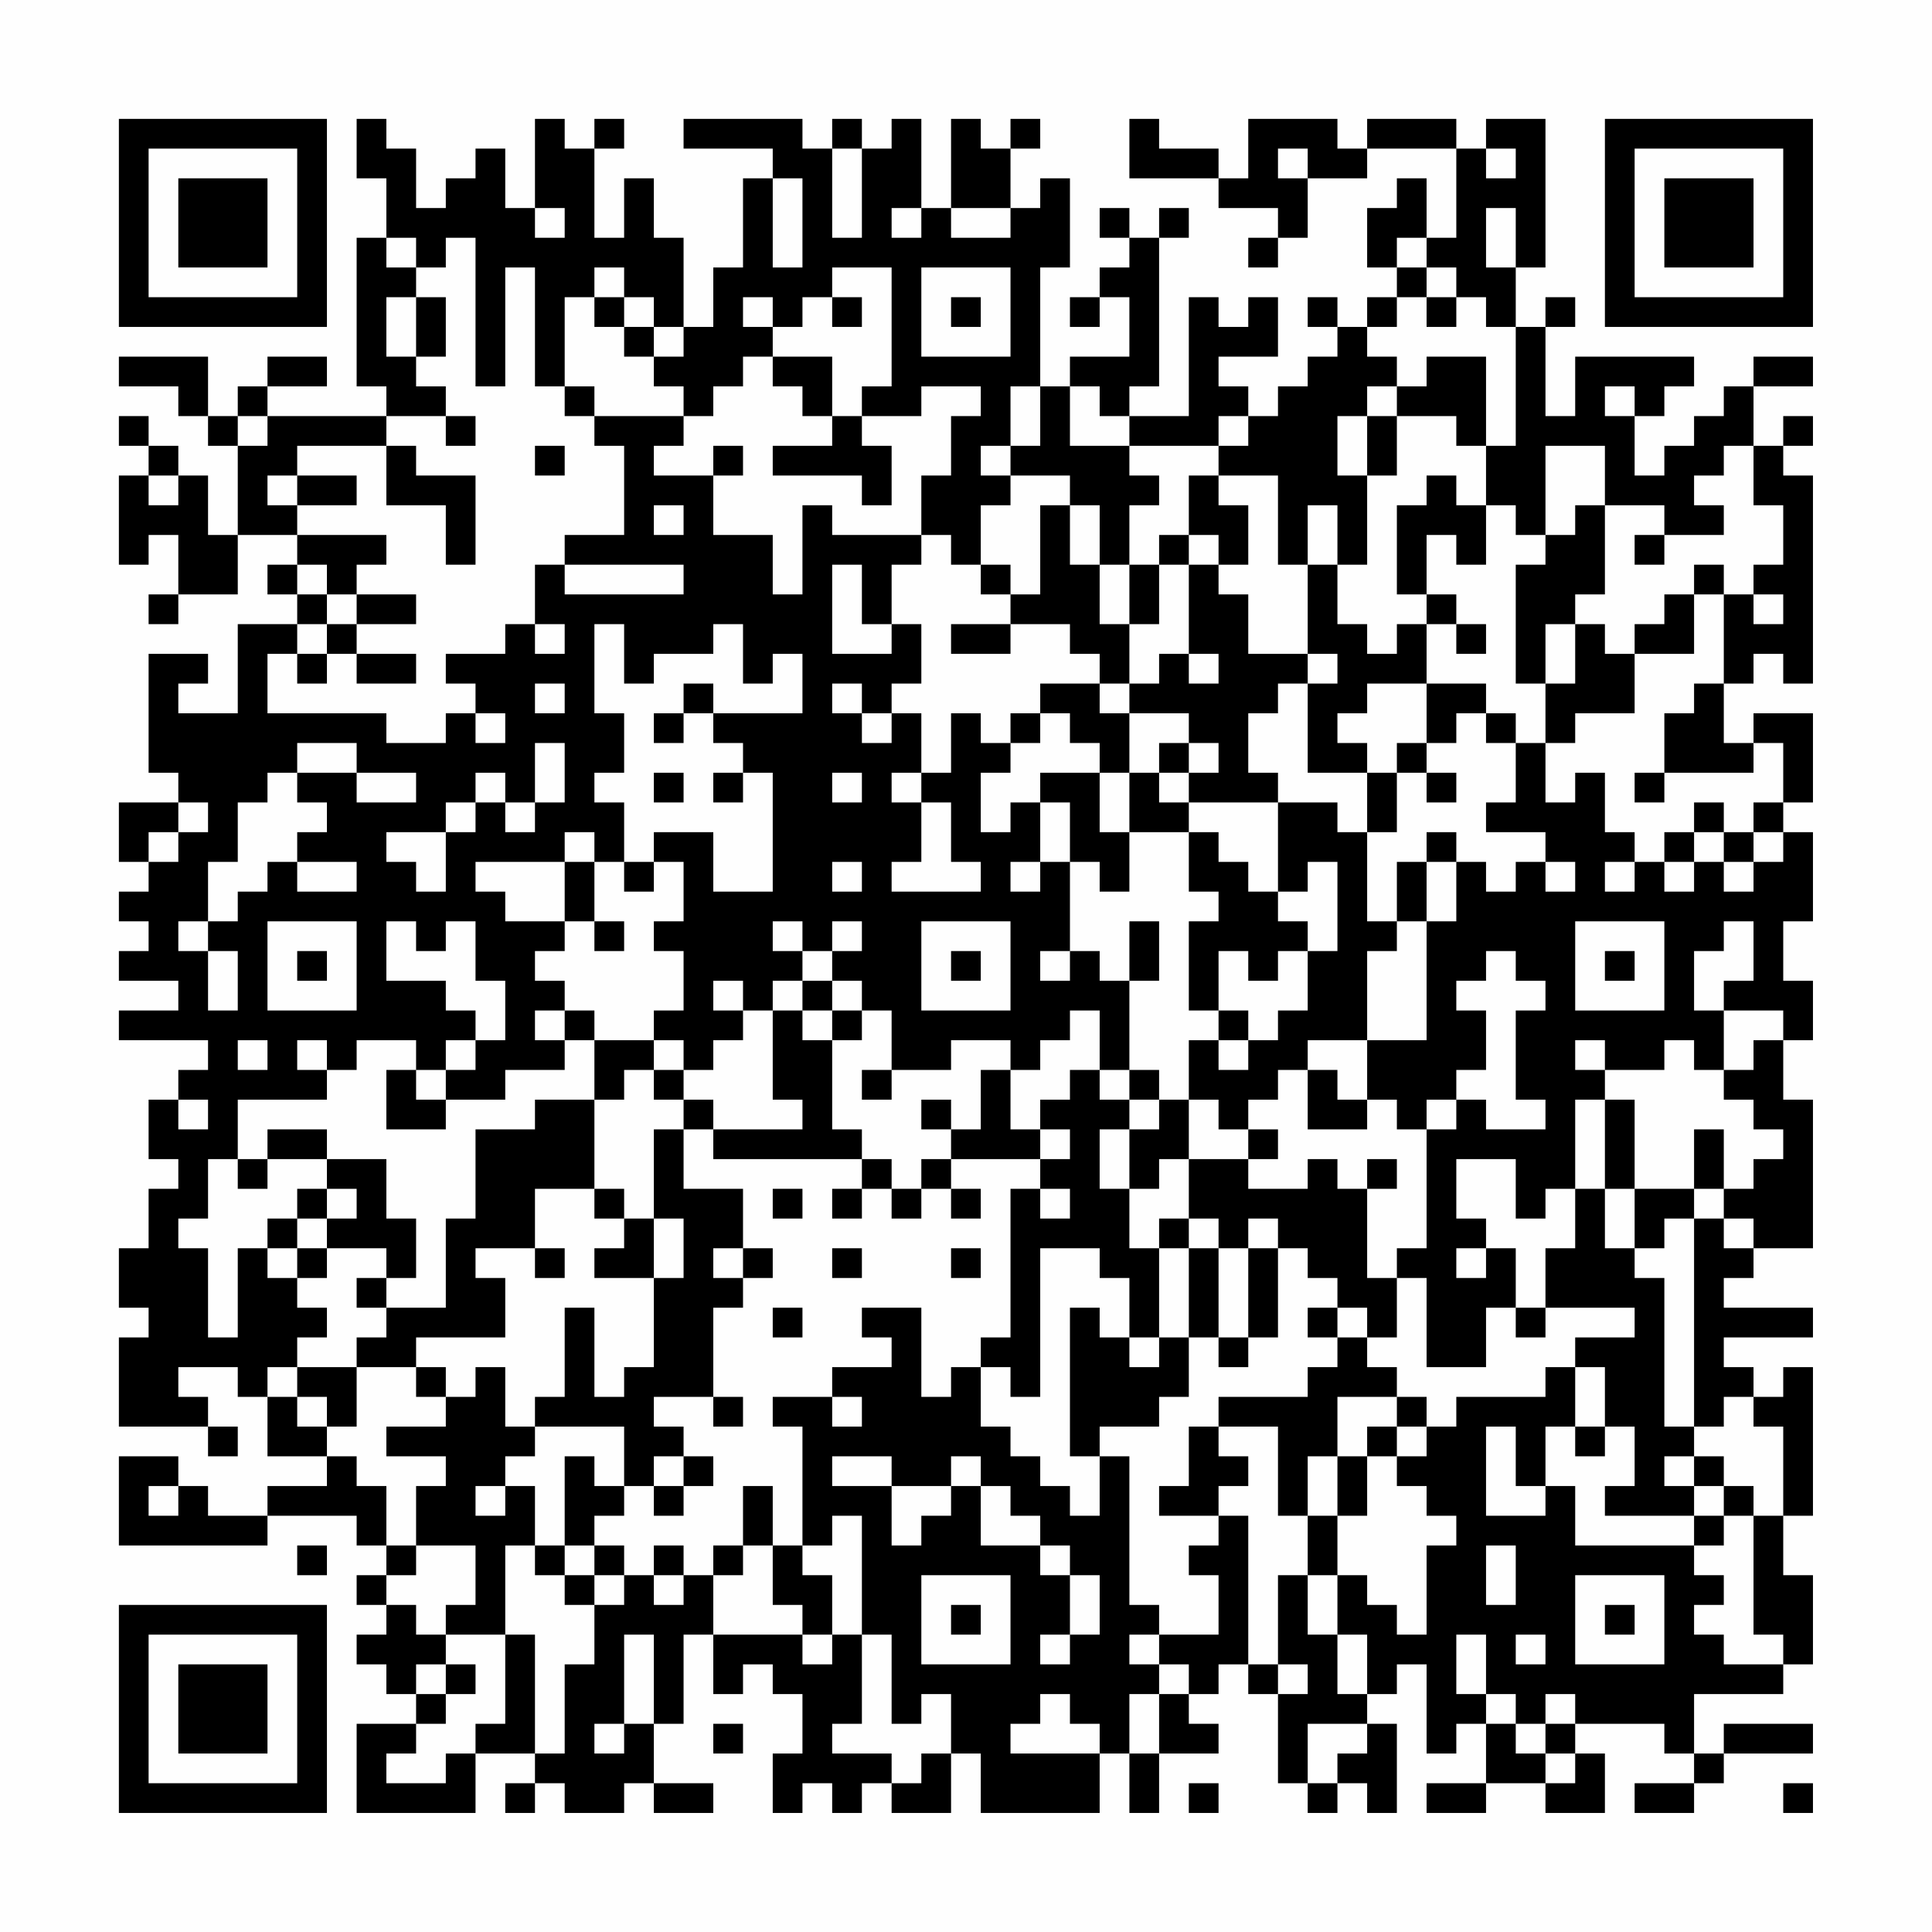 <?xml version="1.0" encoding="UTF-8"?>
<svg xmlns="http://www.w3.org/2000/svg" version="1.1" width="300" height="300" viewBox="0 0 300 300"><rect x="0" y="0" width="300" height="300" fill="#fefefe"/><g transform="scale(4.615)"><g transform="translate(4,4)"><path fill-rule="evenodd" d="M8 0L8 2L9 2L9 4L8 4L8 9L9 9L9 10L5 10L5 9L7 9L7 8L5 8L5 9L4 9L4 10L3 10L3 8L0 8L0 9L2 9L2 10L3 10L3 11L4 11L4 14L3 14L3 12L2 12L2 11L1 11L1 10L0 10L0 11L1 11L1 12L0 12L0 15L1 15L1 14L2 14L2 16L1 16L1 17L2 17L2 16L4 16L4 14L6 14L6 15L5 15L5 16L6 16L6 17L4 17L4 20L2 20L2 19L3 19L3 18L1 18L1 22L2 22L2 23L0 23L0 25L1 25L1 26L0 26L0 27L1 27L1 28L0 28L0 29L2 29L2 30L0 30L0 31L3 31L3 32L2 32L2 33L1 33L1 35L2 35L2 36L1 36L1 38L0 38L0 40L1 40L1 41L0 41L0 44L3 44L3 45L4 45L4 44L3 44L3 43L2 43L2 42L4 42L4 43L5 43L5 45L7 45L7 46L5 46L5 47L3 47L3 46L2 46L2 45L0 45L0 48L5 48L5 47L8 47L8 48L9 48L9 49L8 49L8 50L9 50L9 51L8 51L8 52L9 52L9 53L10 53L10 54L8 54L8 57L12 57L12 55L14 55L14 56L13 56L13 57L14 57L14 56L15 56L15 57L17 57L17 56L18 56L18 57L20 57L20 56L18 56L18 54L19 54L19 51L20 51L20 53L21 53L21 52L22 52L22 53L23 53L23 55L22 55L22 57L23 57L23 56L24 56L24 57L25 57L25 56L26 56L26 57L28 57L28 55L29 55L29 57L33 57L33 55L34 55L34 57L35 57L35 55L37 55L37 54L36 54L36 53L37 53L37 52L38 52L38 53L39 53L39 56L40 56L40 57L41 57L41 56L42 56L42 57L43 57L43 54L42 54L42 53L43 53L43 52L44 52L44 55L45 55L45 54L46 54L46 56L44 56L44 57L46 57L46 56L48 56L48 57L50 57L50 55L49 55L49 54L52 54L52 55L53 55L53 56L51 56L51 57L53 57L53 56L54 56L54 55L57 55L57 54L54 54L54 55L53 55L53 53L56 53L56 52L57 52L57 49L56 49L56 47L57 47L57 42L56 42L56 43L55 43L55 42L54 42L54 41L57 41L57 40L54 40L54 39L55 39L55 38L57 38L57 33L56 33L56 31L57 31L57 29L56 29L56 27L57 27L57 24L56 24L56 23L57 23L57 20L55 20L55 21L54 21L54 19L55 19L55 18L56 18L56 19L57 19L57 12L56 12L56 11L57 11L57 10L56 10L56 11L55 11L55 9L57 9L57 8L55 8L55 9L54 9L54 10L53 10L53 11L52 11L52 12L51 12L51 10L52 10L52 9L53 9L53 8L49 8L49 10L48 10L48 7L49 7L49 6L48 6L48 7L47 7L47 5L48 5L48 0L46 0L46 1L45 1L45 0L42 0L42 1L41 1L41 0L38 0L38 2L37 2L37 1L35 1L35 0L34 0L34 2L37 2L37 3L39 3L39 4L38 4L38 5L39 5L39 4L40 4L40 2L42 2L42 1L45 1L45 4L44 4L44 2L43 2L43 3L42 3L42 5L43 5L43 6L42 6L42 7L41 7L41 6L40 6L40 7L41 7L41 8L40 8L40 9L39 9L39 10L38 10L38 9L37 9L37 8L39 8L39 6L38 6L38 7L37 7L37 6L36 6L36 10L34 10L34 9L35 9L35 4L36 4L36 3L35 3L35 4L34 4L34 3L33 3L33 4L34 4L34 5L33 5L33 6L32 6L32 7L33 7L33 6L34 6L34 8L32 8L32 9L31 9L31 5L32 5L32 2L31 2L31 3L30 3L30 1L31 1L31 0L30 0L30 1L29 1L29 0L28 0L28 3L27 3L27 0L26 0L26 1L25 1L25 0L24 0L24 1L23 1L23 0L19 0L19 1L22 1L22 2L21 2L21 5L20 5L20 7L19 7L19 4L18 4L18 2L17 2L17 4L16 4L16 1L17 1L17 0L16 0L16 1L15 1L15 0L14 0L14 3L13 3L13 1L12 1L12 2L11 2L11 3L10 3L10 1L9 1L9 0ZM24 1L24 4L25 4L25 1ZM39 1L39 2L40 2L40 1ZM46 1L46 2L47 2L47 1ZM22 2L22 5L23 5L23 2ZM14 3L14 4L15 4L15 3ZM26 3L26 4L27 4L27 3ZM28 3L28 4L30 4L30 3ZM46 3L46 5L47 5L47 3ZM9 4L9 5L10 5L10 6L9 6L9 8L10 8L10 9L11 9L11 10L9 10L9 11L6 11L6 12L5 12L5 13L6 13L6 14L9 14L9 15L8 15L8 16L7 16L7 15L6 15L6 16L7 16L7 17L6 17L6 18L5 18L5 20L9 20L9 21L11 21L11 20L12 20L12 21L13 21L13 20L12 20L12 19L11 19L11 18L13 18L13 17L14 17L14 18L15 18L15 17L14 17L14 15L15 15L15 16L19 16L19 15L15 15L15 14L17 14L17 11L16 11L16 10L19 10L19 11L18 11L18 12L20 12L20 14L22 14L22 16L23 16L23 13L24 13L24 14L27 14L27 15L26 15L26 17L25 17L25 15L24 15L24 18L26 18L26 17L27 17L27 19L26 19L26 20L25 20L25 19L24 19L24 20L25 20L25 21L26 21L26 20L27 20L27 22L26 22L26 23L27 23L27 25L26 25L26 26L29 26L29 25L28 25L28 23L27 23L27 22L28 22L28 20L29 20L29 21L30 21L30 22L29 22L29 24L30 24L30 23L31 23L31 25L30 25L30 26L31 26L31 25L32 25L32 28L31 28L31 29L32 29L32 28L33 28L33 29L34 29L34 32L33 32L33 30L32 30L32 31L31 31L31 32L30 32L30 31L28 31L28 32L26 32L26 30L25 30L25 29L24 29L24 28L25 28L25 27L24 27L24 28L23 28L23 27L22 27L22 28L23 28L23 29L22 29L22 30L21 30L21 29L20 29L20 30L21 30L21 31L20 31L20 32L19 32L19 31L18 31L18 30L19 30L19 28L18 28L18 27L19 27L19 25L18 25L18 24L20 24L20 26L22 26L22 22L21 22L21 21L20 21L20 20L23 20L23 18L22 18L22 19L21 19L21 17L20 17L20 18L18 18L18 19L17 19L17 17L16 17L16 20L17 20L17 22L16 22L16 23L17 23L17 25L16 25L16 24L15 24L15 25L12 25L12 26L13 26L13 27L15 27L15 28L14 28L14 29L15 29L15 30L14 30L14 31L15 31L15 32L13 32L13 33L11 33L11 32L12 32L12 31L13 31L13 29L12 29L12 27L11 27L11 28L10 28L10 27L9 27L9 29L11 29L11 30L12 30L12 31L11 31L11 32L10 32L10 31L8 31L8 32L7 32L7 31L6 31L6 32L7 32L7 33L4 33L4 35L3 35L3 37L2 37L2 38L3 38L3 41L4 41L4 38L5 38L5 39L6 39L6 40L7 40L7 41L6 41L6 42L5 42L5 43L6 43L6 44L7 44L7 45L8 45L8 46L9 46L9 48L10 48L10 49L9 49L9 50L10 50L10 51L11 51L11 52L10 52L10 53L11 53L11 54L10 54L10 55L9 55L9 56L11 56L11 55L12 55L12 54L13 54L13 51L14 51L14 55L15 55L15 52L16 52L16 50L17 50L17 49L18 49L18 50L19 50L19 49L20 49L20 51L23 51L23 52L24 52L24 51L25 51L25 54L24 54L24 55L26 55L26 56L27 56L27 55L28 55L28 53L27 53L27 54L26 54L26 51L25 51L25 47L24 47L24 48L23 48L23 44L22 44L22 43L24 43L24 44L25 44L25 43L24 43L24 42L26 42L26 41L25 41L25 40L27 40L27 43L28 43L28 42L29 42L29 44L30 44L30 45L31 45L31 46L32 46L32 47L33 47L33 45L34 45L34 50L35 50L35 51L34 51L34 52L35 52L35 53L34 53L34 55L35 55L35 53L36 53L36 52L35 52L35 51L37 51L37 49L36 49L36 48L37 48L37 47L38 47L38 52L39 52L39 53L40 53L40 52L39 52L39 49L40 49L40 51L41 51L41 53L42 53L42 51L41 51L41 49L42 49L42 50L43 50L43 51L44 51L44 48L45 48L45 47L44 47L44 46L43 46L43 45L44 45L44 44L45 44L45 43L48 43L48 42L49 42L49 44L48 44L48 46L47 46L47 44L46 44L46 47L48 47L48 46L49 46L49 48L53 48L53 49L54 49L54 50L53 50L53 51L54 51L54 52L56 52L56 51L55 51L55 47L56 47L56 44L55 44L55 43L54 43L54 44L53 44L53 37L54 37L54 38L55 38L55 37L54 37L54 36L55 36L55 35L56 35L56 34L55 34L55 33L54 33L54 32L55 32L55 31L56 31L56 30L54 30L54 29L55 29L55 27L54 27L54 28L53 28L53 30L54 30L54 32L53 32L53 31L52 31L52 32L50 32L50 31L49 31L49 32L50 32L50 33L49 33L49 36L48 36L48 37L47 37L47 35L45 35L45 37L46 37L46 38L45 38L45 39L46 39L46 38L47 38L47 40L46 40L46 42L44 42L44 39L43 39L43 38L44 38L44 34L45 34L45 33L46 33L46 34L48 34L48 33L47 33L47 30L48 30L48 29L47 29L47 28L46 28L46 29L45 29L45 30L46 30L46 32L45 32L45 33L44 33L44 34L43 34L43 33L42 33L42 31L44 31L44 27L45 27L45 25L46 25L46 26L47 26L47 25L48 25L48 26L49 26L49 25L48 25L48 24L46 24L46 23L47 23L47 21L48 21L48 23L49 23L49 22L50 22L50 24L51 24L51 25L50 25L50 26L51 26L51 25L52 25L52 26L53 26L53 25L54 25L54 26L55 26L55 25L56 25L56 24L55 24L55 23L56 23L56 21L55 21L55 22L52 22L52 20L53 20L53 19L54 19L54 16L55 16L55 17L56 17L56 16L55 16L55 15L56 15L56 13L55 13L55 11L54 11L54 12L53 12L53 13L54 13L54 14L52 14L52 13L50 13L50 11L48 11L48 14L47 14L47 13L46 13L46 11L47 11L47 7L46 7L46 6L45 6L45 5L44 5L44 4L43 4L43 5L44 5L44 6L43 6L43 7L42 7L42 8L43 8L43 9L42 9L42 10L41 10L41 12L42 12L42 15L41 15L41 13L40 13L40 15L39 15L39 12L37 12L37 11L38 11L38 10L37 10L37 11L34 11L34 10L33 10L33 9L32 9L32 11L34 11L34 12L35 12L35 13L34 13L34 15L33 15L33 13L32 13L32 12L30 12L30 11L31 11L31 9L30 9L30 11L29 11L29 12L30 12L30 13L29 13L29 15L28 15L28 14L27 14L27 12L28 12L28 10L29 10L29 9L27 9L27 10L25 10L25 9L26 9L26 5L24 5L24 6L23 6L23 7L22 7L22 6L21 6L21 7L22 7L22 8L21 8L21 9L20 9L20 10L19 10L19 9L18 9L18 8L19 8L19 7L18 7L18 6L17 6L17 5L16 5L16 6L15 6L15 9L14 9L14 5L13 5L13 9L12 9L12 4L11 4L11 5L10 5L10 4ZM27 5L27 8L30 8L30 5ZM10 6L10 8L11 8L11 6ZM16 6L16 7L17 7L17 8L18 8L18 7L17 7L17 6ZM24 6L24 7L25 7L25 6ZM28 6L28 7L29 7L29 6ZM44 6L44 7L45 7L45 6ZM22 8L22 9L23 9L23 10L24 10L24 11L22 11L22 12L25 12L25 13L26 13L26 11L25 11L25 10L24 10L24 8ZM44 8L44 9L43 9L43 10L42 10L42 12L43 12L43 10L45 10L45 11L46 11L46 8ZM15 9L15 10L16 10L16 9ZM50 9L50 10L51 10L51 9ZM4 10L4 11L5 11L5 10ZM11 10L11 11L12 11L12 10ZM9 11L9 13L11 13L11 15L12 15L12 12L10 12L10 11ZM14 11L14 12L15 12L15 11ZM20 11L20 12L21 12L21 11ZM1 12L1 13L2 13L2 12ZM6 12L6 13L8 13L8 12ZM36 12L36 14L35 14L35 15L34 15L34 17L33 17L33 15L32 15L32 13L31 13L31 16L30 16L30 15L29 15L29 16L30 16L30 17L28 17L28 18L30 18L30 17L32 17L32 18L33 18L33 19L31 19L31 20L30 20L30 21L31 21L31 20L32 20L32 21L33 21L33 22L31 22L31 23L32 23L32 25L33 25L33 26L34 26L34 24L36 24L36 26L37 26L37 27L36 27L36 30L37 30L37 31L36 31L36 33L35 33L35 32L34 32L34 33L33 33L33 32L32 32L32 33L31 33L31 34L30 34L30 32L29 32L29 34L28 34L28 33L27 33L27 34L28 34L28 35L27 35L27 36L26 36L26 35L25 35L25 34L24 34L24 31L25 31L25 30L24 30L24 29L23 29L23 30L22 30L22 33L23 33L23 34L20 34L20 33L19 33L19 32L18 32L18 31L16 31L16 30L15 30L15 31L16 31L16 33L14 33L14 34L12 34L12 37L11 37L11 40L9 40L9 39L10 39L10 37L9 37L9 35L7 35L7 34L5 34L5 35L4 35L4 36L5 36L5 35L7 35L7 36L6 36L6 37L5 37L5 38L6 38L6 39L7 39L7 38L9 38L9 39L8 39L8 40L9 40L9 41L8 41L8 42L6 42L6 43L7 43L7 44L8 44L8 42L10 42L10 43L11 43L11 44L9 44L9 45L11 45L11 46L10 46L10 48L12 48L12 50L11 50L11 51L13 51L13 48L14 48L14 49L15 49L15 50L16 50L16 49L17 49L17 48L16 48L16 47L17 47L17 46L18 46L18 47L19 47L19 46L20 46L20 45L19 45L19 44L18 44L18 43L20 43L20 44L21 44L21 43L20 43L20 40L21 40L21 39L22 39L22 38L21 38L21 36L19 36L19 34L20 34L20 35L25 35L25 36L24 36L24 37L25 37L25 36L26 36L26 37L27 37L27 36L28 36L28 37L29 37L29 36L28 36L28 35L31 35L31 36L30 36L30 41L29 41L29 42L30 42L30 43L31 43L31 38L33 38L33 39L34 39L34 41L33 41L33 40L32 40L32 45L33 45L33 44L35 44L35 43L36 43L36 41L37 41L37 42L38 42L38 41L39 41L39 38L40 38L40 39L41 39L41 40L40 40L40 41L41 41L41 42L40 42L40 43L37 43L37 44L36 44L36 46L35 46L35 47L37 47L37 46L38 46L38 45L37 45L37 44L39 44L39 47L40 47L40 49L41 49L41 47L42 47L42 45L43 45L43 44L44 44L44 43L43 43L43 42L42 42L42 41L43 41L43 39L42 39L42 36L43 36L43 35L42 35L42 36L41 36L41 35L40 35L40 36L38 36L38 35L39 35L39 34L38 34L38 33L39 33L39 32L40 32L40 34L42 34L42 33L41 33L41 32L40 32L40 31L42 31L42 28L43 28L43 27L44 27L44 25L45 25L45 24L44 24L44 25L43 25L43 27L42 27L42 24L43 24L43 22L44 22L44 23L45 23L45 22L44 22L44 21L45 21L45 20L46 20L46 21L47 21L47 20L46 20L46 19L44 19L44 17L45 17L45 18L46 18L46 17L45 17L45 16L44 16L44 14L45 14L45 15L46 15L46 13L45 13L45 12L44 12L44 13L43 13L43 16L44 16L44 17L43 17L43 18L42 18L42 17L41 17L41 15L40 15L40 18L38 18L38 16L37 16L37 15L38 15L38 13L37 13L37 12ZM18 13L18 14L19 14L19 13ZM49 13L49 14L48 14L48 15L47 15L47 19L48 19L48 21L49 21L49 20L51 20L51 18L53 18L53 16L54 16L54 15L53 15L53 16L52 16L52 17L51 17L51 18L50 18L50 17L49 17L49 16L50 16L50 13ZM36 14L36 15L35 15L35 17L34 17L34 19L33 19L33 20L34 20L34 22L33 22L33 24L34 24L34 22L35 22L35 23L36 23L36 24L37 24L37 25L38 25L38 26L39 26L39 27L40 27L40 28L39 28L39 29L38 29L38 28L37 28L37 30L38 30L38 31L37 31L37 32L38 32L38 31L39 31L39 30L40 30L40 28L41 28L41 25L40 25L40 26L39 26L39 23L41 23L41 24L42 24L42 22L43 22L43 21L44 21L44 19L42 19L42 20L41 20L41 21L42 21L42 22L40 22L40 19L41 19L41 18L40 18L40 19L39 19L39 20L38 20L38 22L39 22L39 23L36 23L36 22L37 22L37 21L36 21L36 20L34 20L34 19L35 19L35 18L36 18L36 19L37 19L37 18L36 18L36 15L37 15L37 14ZM51 14L51 15L52 15L52 14ZM8 16L8 17L7 17L7 18L6 18L6 19L7 19L7 18L8 18L8 19L10 19L10 18L8 18L8 17L10 17L10 16ZM48 17L48 19L49 19L49 17ZM14 19L14 20L15 20L15 19ZM19 19L19 20L18 20L18 21L19 21L19 20L20 20L20 19ZM6 21L6 22L5 22L5 23L4 23L4 25L3 25L3 27L2 27L2 28L3 28L3 30L4 30L4 28L3 28L3 27L4 27L4 26L5 26L5 25L6 25L6 26L8 26L8 25L6 25L6 24L7 24L7 23L6 23L6 22L8 22L8 23L10 23L10 22L8 22L8 21ZM14 21L14 23L13 23L13 22L12 22L12 23L11 23L11 24L9 24L9 25L10 25L10 26L11 26L11 24L12 24L12 23L13 23L13 24L14 24L14 23L15 23L15 21ZM35 21L35 22L36 22L36 21ZM18 22L18 23L19 23L19 22ZM20 22L20 23L21 23L21 22ZM24 22L24 23L25 23L25 22ZM51 22L51 23L52 23L52 22ZM2 23L2 24L1 24L1 25L2 25L2 24L3 24L3 23ZM53 23L53 24L52 24L52 25L53 25L53 24L54 24L54 25L55 25L55 24L54 24L54 23ZM15 25L15 27L16 27L16 28L17 28L17 27L16 27L16 25ZM17 25L17 26L18 26L18 25ZM24 25L24 26L25 26L25 25ZM5 27L5 30L8 30L8 27ZM27 27L27 30L30 30L30 27ZM34 27L34 29L35 29L35 27ZM49 27L49 30L52 30L52 27ZM6 28L6 29L7 29L7 28ZM28 28L28 29L29 29L29 28ZM50 28L50 29L51 29L51 28ZM23 30L23 31L24 31L24 30ZM4 31L4 32L5 32L5 31ZM9 32L9 34L11 34L11 33L10 33L10 32ZM17 32L17 33L16 33L16 36L14 36L14 38L12 38L12 39L13 39L13 41L10 41L10 42L11 42L11 43L12 43L12 42L13 42L13 44L14 44L14 45L13 45L13 46L12 46L12 47L13 47L13 46L14 46L14 48L15 48L15 49L16 49L16 48L15 48L15 45L16 45L16 46L17 46L17 44L14 44L14 43L15 43L15 40L16 40L16 43L17 43L17 42L18 42L18 39L19 39L19 37L18 37L18 34L19 34L19 33L18 33L18 32ZM25 32L25 33L26 33L26 32ZM2 33L2 34L3 34L3 33ZM34 33L34 34L33 34L33 36L34 36L34 38L35 38L35 41L34 41L34 42L35 42L35 41L36 41L36 38L37 38L37 41L38 41L38 38L39 38L39 37L38 37L38 38L37 38L37 37L36 37L36 35L38 35L38 34L37 34L37 33L36 33L36 35L35 35L35 36L34 36L34 34L35 34L35 33ZM50 33L50 36L49 36L49 38L48 38L48 40L47 40L47 41L48 41L48 40L51 40L51 41L49 41L49 42L50 42L50 44L49 44L49 45L50 45L50 44L51 44L51 46L50 46L50 47L53 47L53 48L54 48L54 47L55 47L55 46L54 46L54 45L53 45L53 44L52 44L52 39L51 39L51 38L52 38L52 37L53 37L53 36L54 36L54 34L53 34L53 36L51 36L51 33ZM31 34L31 35L32 35L32 34ZM7 36L7 37L6 37L6 38L7 38L7 37L8 37L8 36ZM16 36L16 37L17 37L17 38L16 38L16 39L18 39L18 37L17 37L17 36ZM22 36L22 37L23 37L23 36ZM31 36L31 37L32 37L32 36ZM50 36L50 38L51 38L51 36ZM35 37L35 38L36 38L36 37ZM14 38L14 39L15 39L15 38ZM20 38L20 39L21 39L21 38ZM24 38L24 39L25 39L25 38ZM28 38L28 39L29 39L29 38ZM22 40L22 41L23 41L23 40ZM41 40L41 41L42 41L42 40ZM41 43L41 45L40 45L40 47L41 47L41 45L42 45L42 44L43 44L43 43ZM18 45L18 46L19 46L19 45ZM24 45L24 46L26 46L26 48L27 48L27 47L28 47L28 46L29 46L29 48L31 48L31 49L32 49L32 51L31 51L31 52L32 52L32 51L33 51L33 49L32 49L32 48L31 48L31 47L30 47L30 46L29 46L29 45L28 45L28 46L26 46L26 45ZM52 45L52 46L53 46L53 47L54 47L54 46L53 46L53 45ZM1 46L1 47L2 47L2 46ZM21 46L21 48L20 48L20 49L21 49L21 48L22 48L22 50L23 50L23 51L24 51L24 49L23 49L23 48L22 48L22 46ZM6 48L6 49L7 49L7 48ZM18 48L18 49L19 49L19 48ZM46 48L46 50L47 50L47 48ZM27 49L27 52L30 52L30 49ZM49 49L49 52L52 52L52 49ZM28 50L28 51L29 51L29 50ZM50 50L50 51L51 51L51 50ZM17 51L17 54L16 54L16 55L17 55L17 54L18 54L18 51ZM45 51L45 53L46 53L46 54L47 54L47 55L48 55L48 56L49 56L49 55L48 55L48 54L49 54L49 53L48 53L48 54L47 54L47 53L46 53L46 51ZM47 51L47 52L48 52L48 51ZM11 52L11 53L12 53L12 52ZM31 53L31 54L30 54L30 55L33 55L33 54L32 54L32 53ZM20 54L20 55L21 55L21 54ZM40 54L40 56L41 56L41 55L42 55L42 54ZM36 56L36 57L37 57L37 56ZM56 56L56 57L57 57L57 56ZM0 0L0 7L7 7L7 0ZM1 1L1 6L6 6L6 1ZM2 2L2 5L5 5L5 2ZM50 0L50 7L57 7L57 0ZM51 1L51 6L56 6L56 1ZM52 2L52 5L55 5L55 2ZM0 50L0 57L7 57L7 50ZM1 51L1 56L6 56L6 51ZM2 52L2 55L5 55L5 52Z" fill="#000000"/></g></g></svg>
